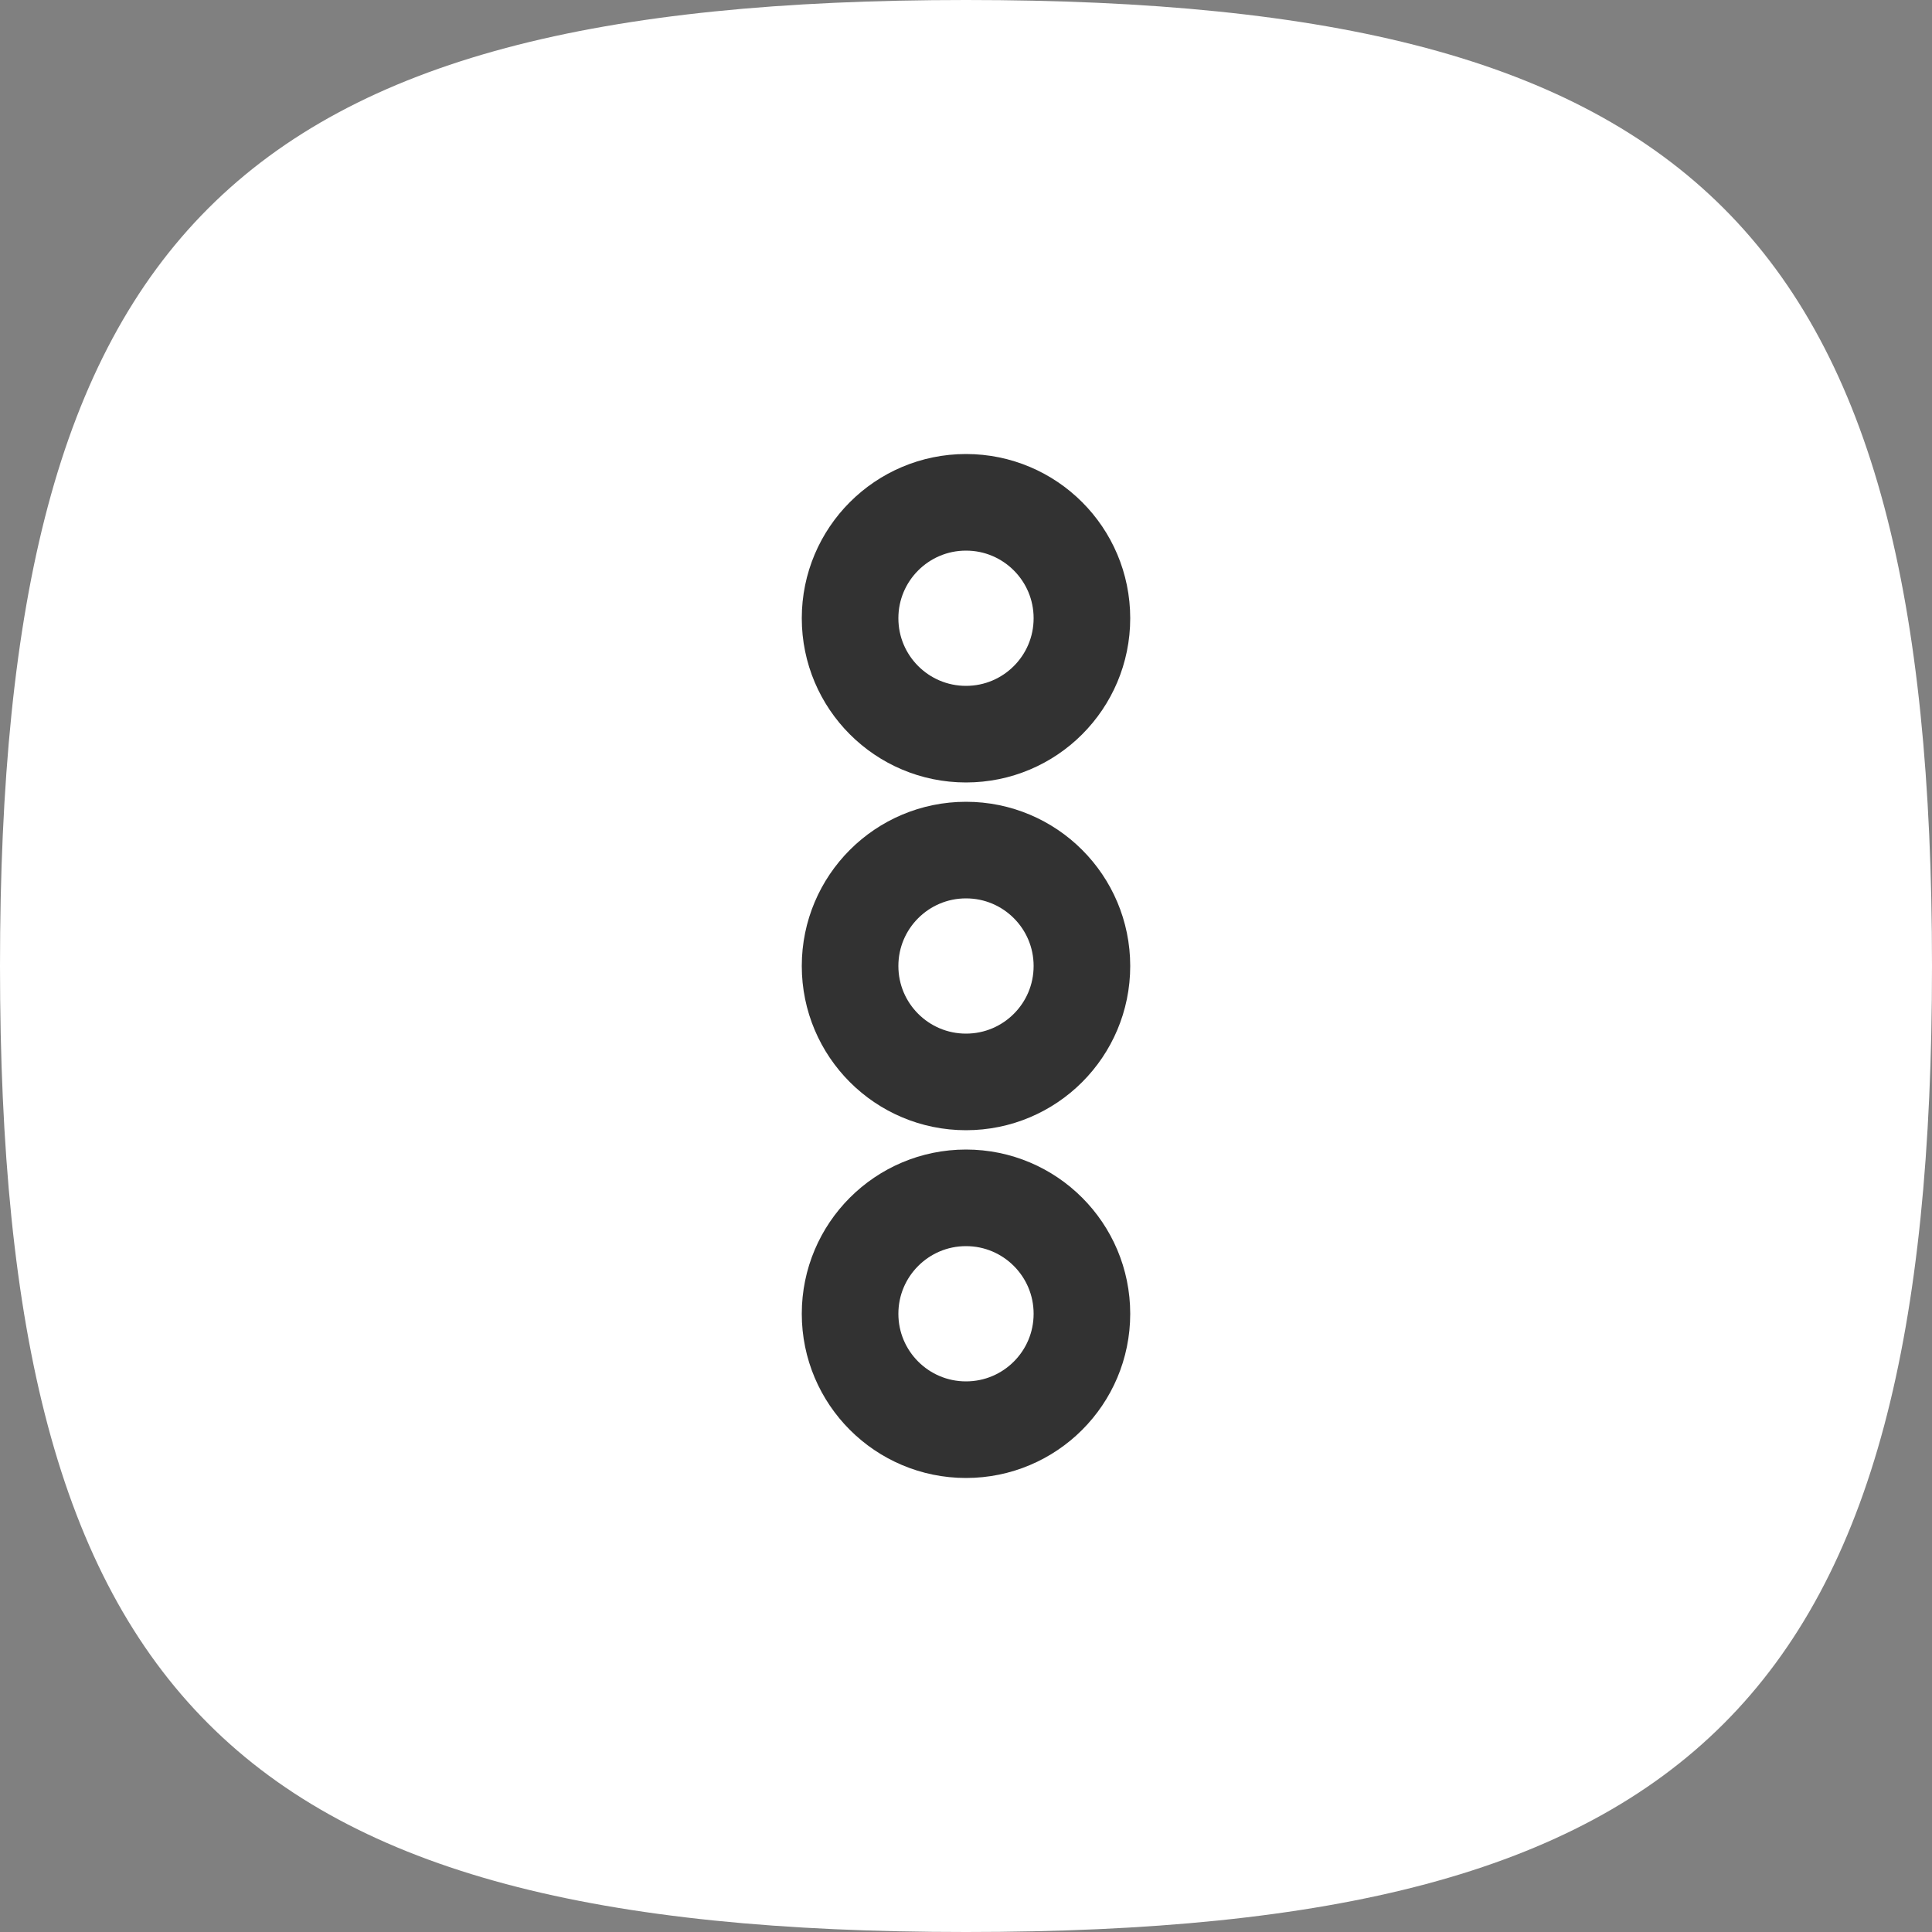 <svg width="40" height="40" viewBox="0 0 40 40" fill="none" xmlns="http://www.w3.org/2000/svg">
<rect x="0" y="0" width="40" height="40" fill="#808080" stroke="none"/>
<path d="M20 0C35.166 0 40 4.834 40 20C40 35.166 35.166 40 20 40C4.834 40 0 35.166 0 20C0 4.834 4.834 0 20 0Z" fill="white"/>
<path d="M20 15.2C18.675 15.2 17.6 14.126 17.6 12.8C17.6 11.475 18.675 10.4 20 10.4C21.326 10.4 22.4 11.475 22.4 12.8C22.4 14.126 21.326 15.2 20 15.2Z" stroke="#323232" stroke-width="2"/>
<path d="M20 22.4C18.675 22.4 17.6 21.326 17.6 20C17.6 18.674 18.675 17.6 20 17.6C21.326 17.6 22.4 18.674 22.4 20C22.4 21.326 21.326 22.4 20 22.4Z" stroke="#323232" stroke-width="2"/>
<path d="M20 29.6C18.675 29.6 17.6 28.526 17.6 27.2C17.6 25.875 18.675 24.8 20 24.8C21.326 24.8 22.4 25.875 22.4 27.2C22.4 28.526 21.326 29.6 20 29.6Z" stroke="#323232" stroke-width="2"/>
</svg>
